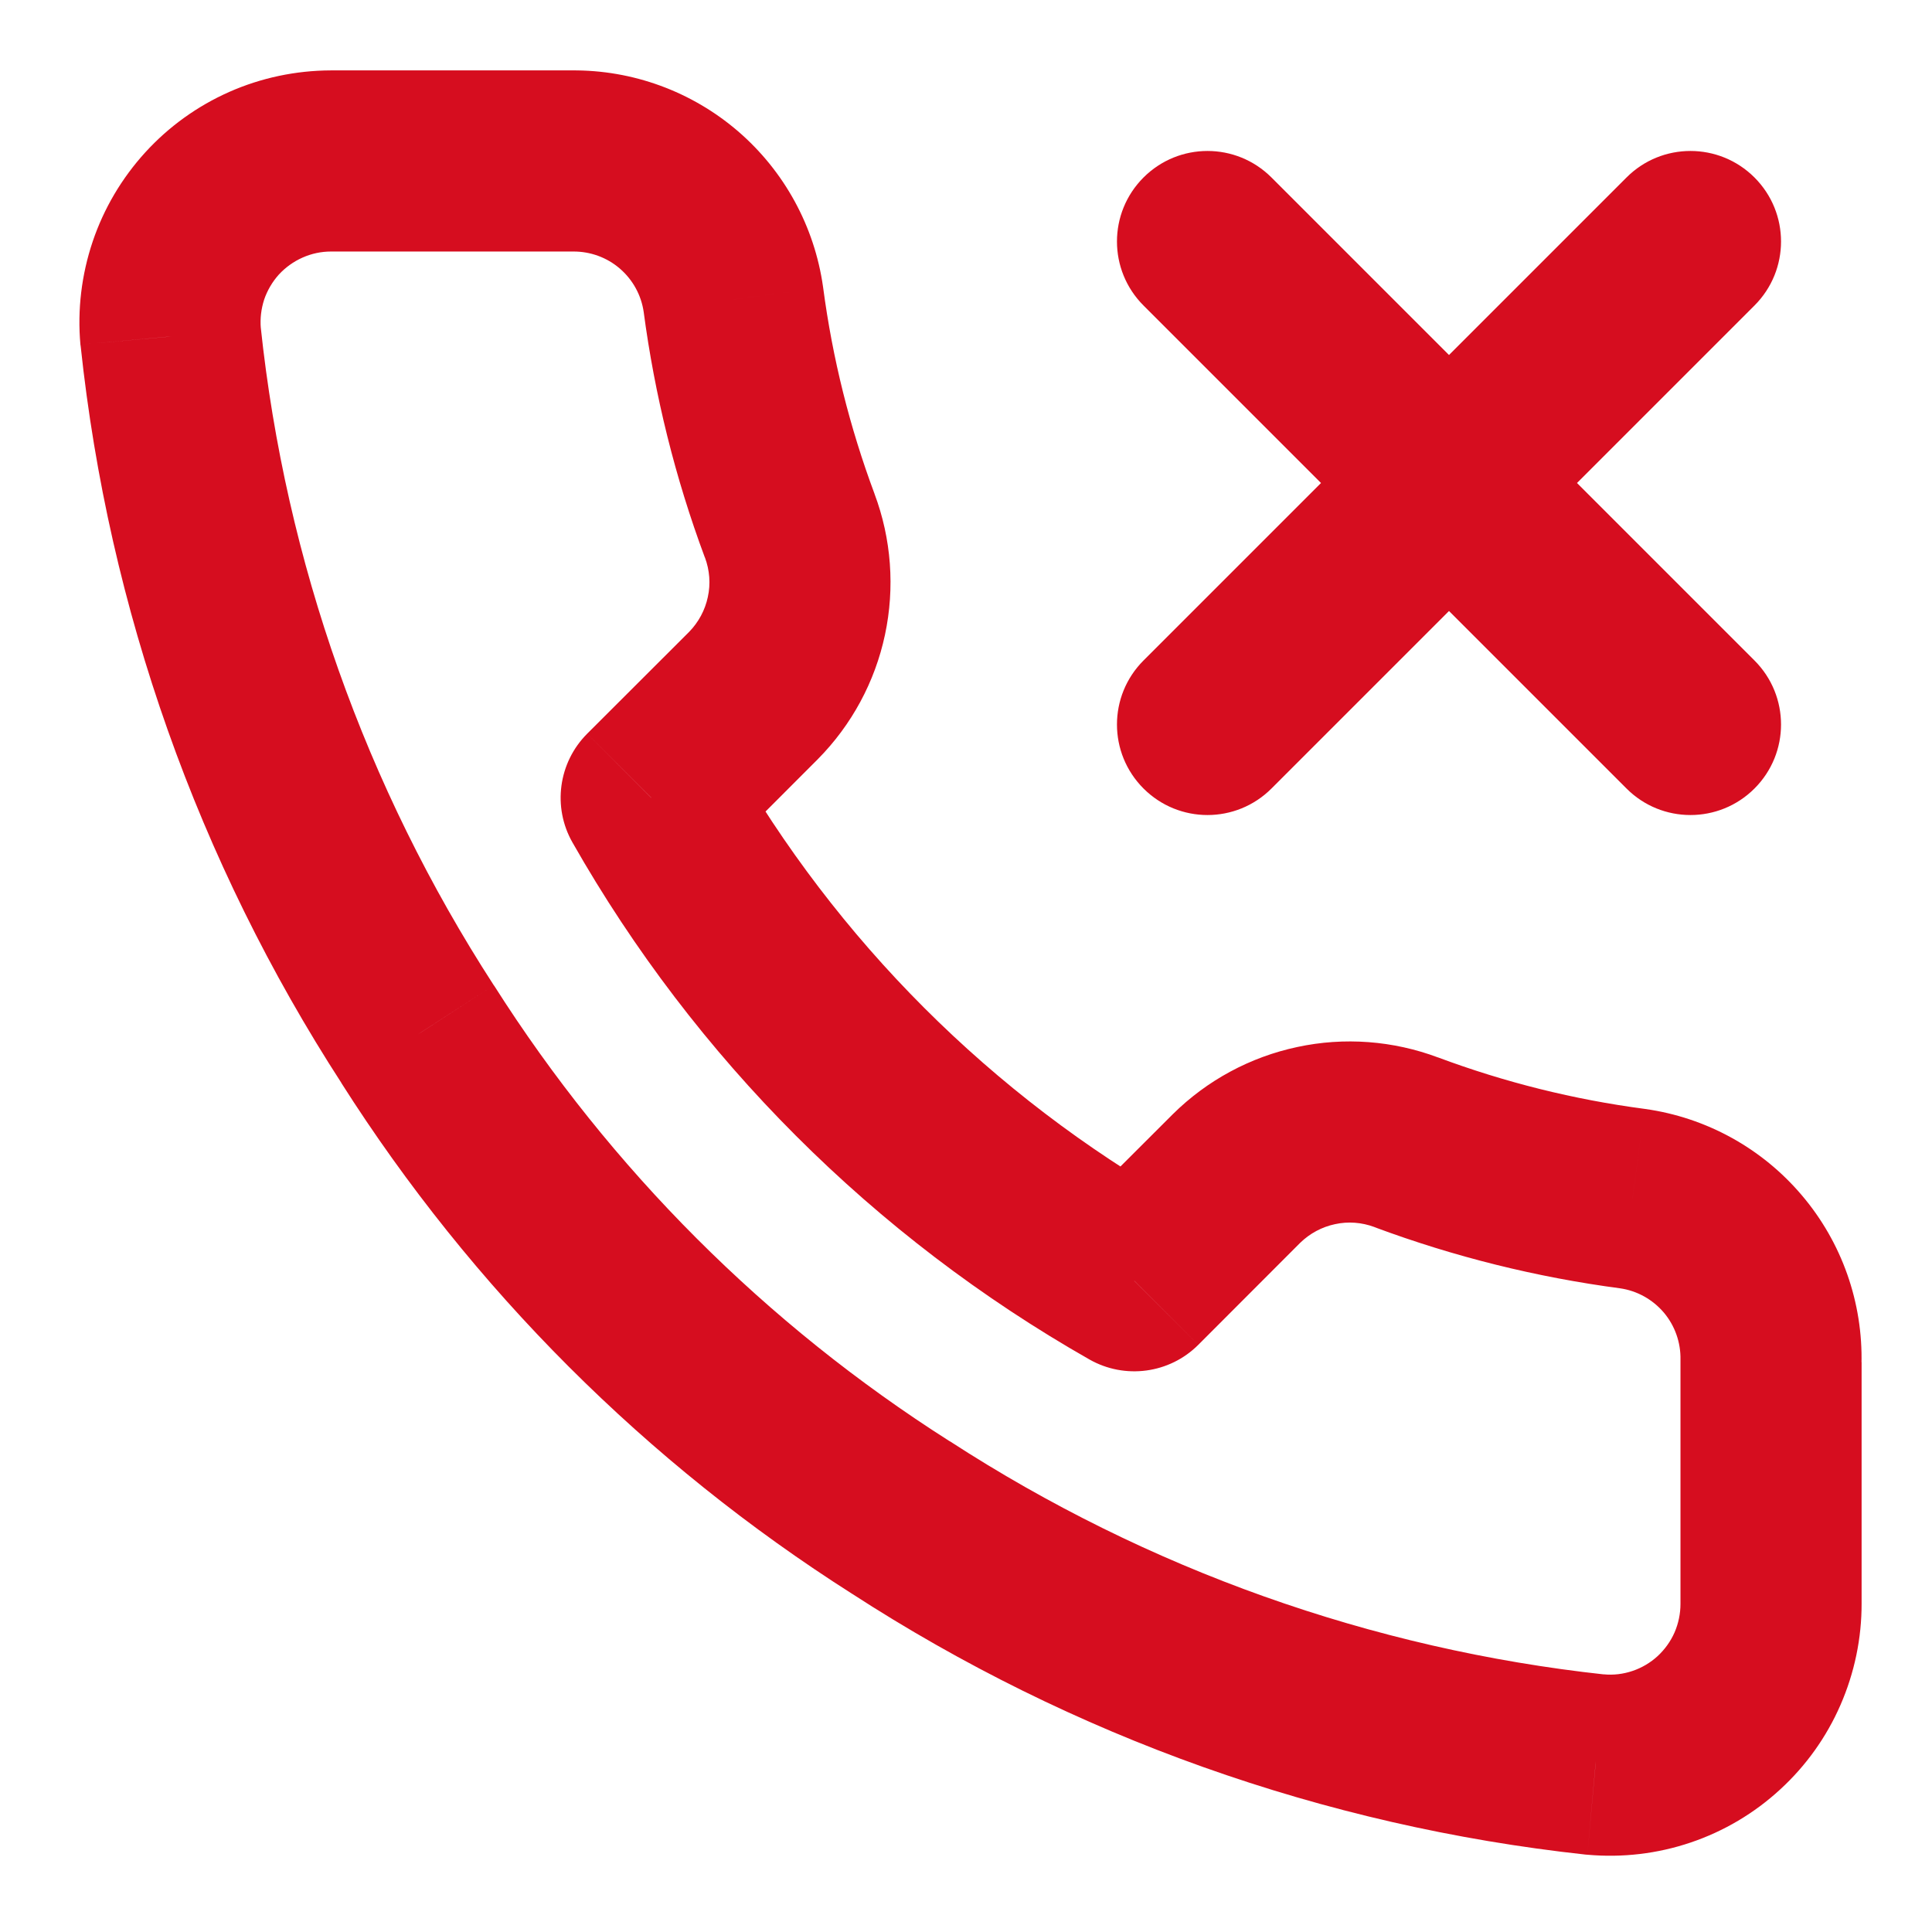 <svg width="16" height="16" viewBox="0 0 16 16" fill="none" xmlns="http://www.w3.org/2000/svg">
<path d="M14.667 11.28L13.917 11.261C13.917 11.268 13.917 11.274 13.917 11.28H14.667ZM14.667 13.28H13.917L13.917 13.283L14.667 13.28ZM13.213 14.613L13.132 15.359L13.146 15.36L13.213 14.613ZM7.46 12.567L7.868 11.937L7.862 11.934L7.46 12.567ZM3.46 8.567L4.093 8.164L4.089 8.159L3.46 8.567ZM1.413 2.787L0.666 2.854L0.668 2.866L1.413 2.787ZM2.74 1.333V0.583L2.739 0.583L2.74 1.333ZM4.74 1.333V2.083L4.747 2.083L4.74 1.333ZM6.073 2.48L6.817 2.382L6.816 2.375L6.073 2.48ZM6.54 4.353L5.837 4.616L5.838 4.617L6.54 4.353ZM6.24 5.76L6.77 6.29L6.773 6.287L6.24 5.76ZM5.393 6.607L4.863 6.076C4.624 6.315 4.574 6.684 4.741 6.977L5.393 6.607ZM9.393 10.607L9.023 11.259C9.316 11.425 9.685 11.376 9.924 11.137L9.393 10.607ZM10.24 9.76L9.713 9.227L9.71 9.23L10.24 9.76ZM11.647 9.46L11.383 10.162L11.384 10.163L11.647 9.46ZM13.52 9.927L13.625 9.184L13.618 9.183L13.52 9.927ZM9.47 5.47C9.177 5.763 9.177 6.237 9.47 6.53C9.763 6.823 10.237 6.823 10.53 6.53L9.47 5.47ZM14.53 2.53C14.823 2.237 14.823 1.763 14.53 1.47C14.237 1.177 13.762 1.177 13.47 1.47L14.53 2.53ZM13.47 6.53C13.762 6.823 14.237 6.823 14.53 6.53C14.823 6.237 14.823 5.763 14.53 5.47L13.47 6.53ZM10.53 1.47C10.237 1.177 9.763 1.177 9.47 1.47C9.177 1.763 9.177 2.237 9.47 2.53L10.53 1.47ZM13.917 11.28V13.28H15.417V11.28H13.917ZM13.917 13.283C13.917 13.364 13.9 13.445 13.868 13.519L15.242 14.12C15.358 13.854 15.418 13.567 15.417 13.277L13.917 13.283ZM13.868 13.519C13.835 13.594 13.787 13.66 13.728 13.715L14.742 14.82C14.956 14.624 15.126 14.386 15.242 14.12L13.868 13.519ZM13.728 13.715C13.668 13.77 13.597 13.812 13.52 13.838L14.001 15.259C14.276 15.166 14.528 15.017 14.742 14.82L13.728 13.715ZM13.52 13.838C13.443 13.864 13.362 13.874 13.281 13.866L13.146 15.36C13.435 15.386 13.726 15.352 14.001 15.259L13.52 13.838ZM13.294 13.868C11.36 13.658 9.501 12.996 7.868 11.937L7.052 13.196C8.882 14.383 10.964 15.123 13.132 15.359L13.294 13.868ZM7.862 11.934C6.344 10.969 5.057 9.682 4.093 8.164L2.827 8.969C3.91 10.673 5.354 12.117 7.058 13.2L7.862 11.934ZM4.089 8.159C3.027 6.519 2.365 4.651 2.159 2.707L0.668 2.866C0.899 5.044 1.64 7.136 2.831 8.974L4.089 8.159ZM2.16 2.719C2.153 2.638 2.163 2.557 2.188 2.48L0.767 2.002C0.675 2.276 0.64 2.566 0.666 2.854L2.16 2.719ZM2.188 2.48C2.214 2.404 2.256 2.333 2.31 2.273L1.203 1.262C1.008 1.476 0.859 1.728 0.767 2.002L2.188 2.48ZM2.31 2.273C2.365 2.214 2.431 2.166 2.506 2.133L1.899 0.761C1.635 0.878 1.398 1.048 1.203 1.262L2.31 2.273ZM2.506 2.133C2.58 2.1 2.66 2.083 2.741 2.083L2.739 0.583C2.45 0.584 2.164 0.644 1.899 0.761L2.506 2.133ZM2.74 2.083H4.74V0.583H2.74V2.083ZM4.747 2.083C4.889 2.082 5.026 2.132 5.133 2.224L6.112 1.087C5.728 0.757 5.238 0.578 4.733 0.583L4.747 2.083ZM5.133 2.224C5.241 2.317 5.311 2.445 5.331 2.585L6.816 2.375C6.745 1.874 6.495 1.417 6.112 1.087L5.133 2.224ZM5.33 2.578C5.422 3.274 5.592 3.958 5.837 4.616L7.243 4.091C7.037 3.539 6.894 2.966 6.817 2.382L5.33 2.578ZM5.838 4.617C5.877 4.722 5.886 4.835 5.862 4.944L7.329 5.257C7.412 4.867 7.382 4.462 7.242 4.089L5.838 4.617ZM5.862 4.944C5.839 5.053 5.785 5.153 5.707 5.233L6.773 6.287C7.053 6.004 7.246 5.647 7.329 5.257L5.862 4.944ZM5.71 5.23L4.863 6.076L5.924 7.137L6.77 6.29L5.71 5.23ZM4.741 6.977C5.757 8.764 7.236 10.243 9.023 11.259L9.764 9.955C8.212 9.072 6.928 7.788 6.045 6.236L4.741 6.977ZM9.924 11.137L10.77 10.29L9.71 9.23L8.863 10.076L9.924 11.137ZM10.767 10.293C10.847 10.215 10.947 10.161 11.056 10.138L10.743 8.671C10.353 8.754 9.996 8.947 9.713 9.227L10.767 10.293ZM11.056 10.138C11.165 10.114 11.278 10.123 11.383 10.162L11.911 8.758C11.538 8.618 11.133 8.587 10.743 8.671L11.056 10.138ZM11.384 10.163C12.042 10.408 12.726 10.578 13.422 10.67L13.618 9.183C13.034 9.106 12.461 8.963 11.909 8.757L11.384 10.163ZM13.415 10.669C13.557 10.689 13.686 10.761 13.779 10.87L14.923 9.9C14.593 9.51 14.131 9.255 13.625 9.184L13.415 10.669ZM13.779 10.87C13.871 10.979 13.92 11.118 13.917 11.261L15.416 11.299C15.429 10.788 15.254 10.29 14.923 9.9L13.779 10.87ZM10.53 6.53L14.53 2.53L13.47 1.47L9.47 5.47L10.53 6.53ZM14.53 5.47L10.53 1.47L9.47 2.53L13.47 6.53L14.53 5.47Z" fill="#D60D1F"/>
</svg>

